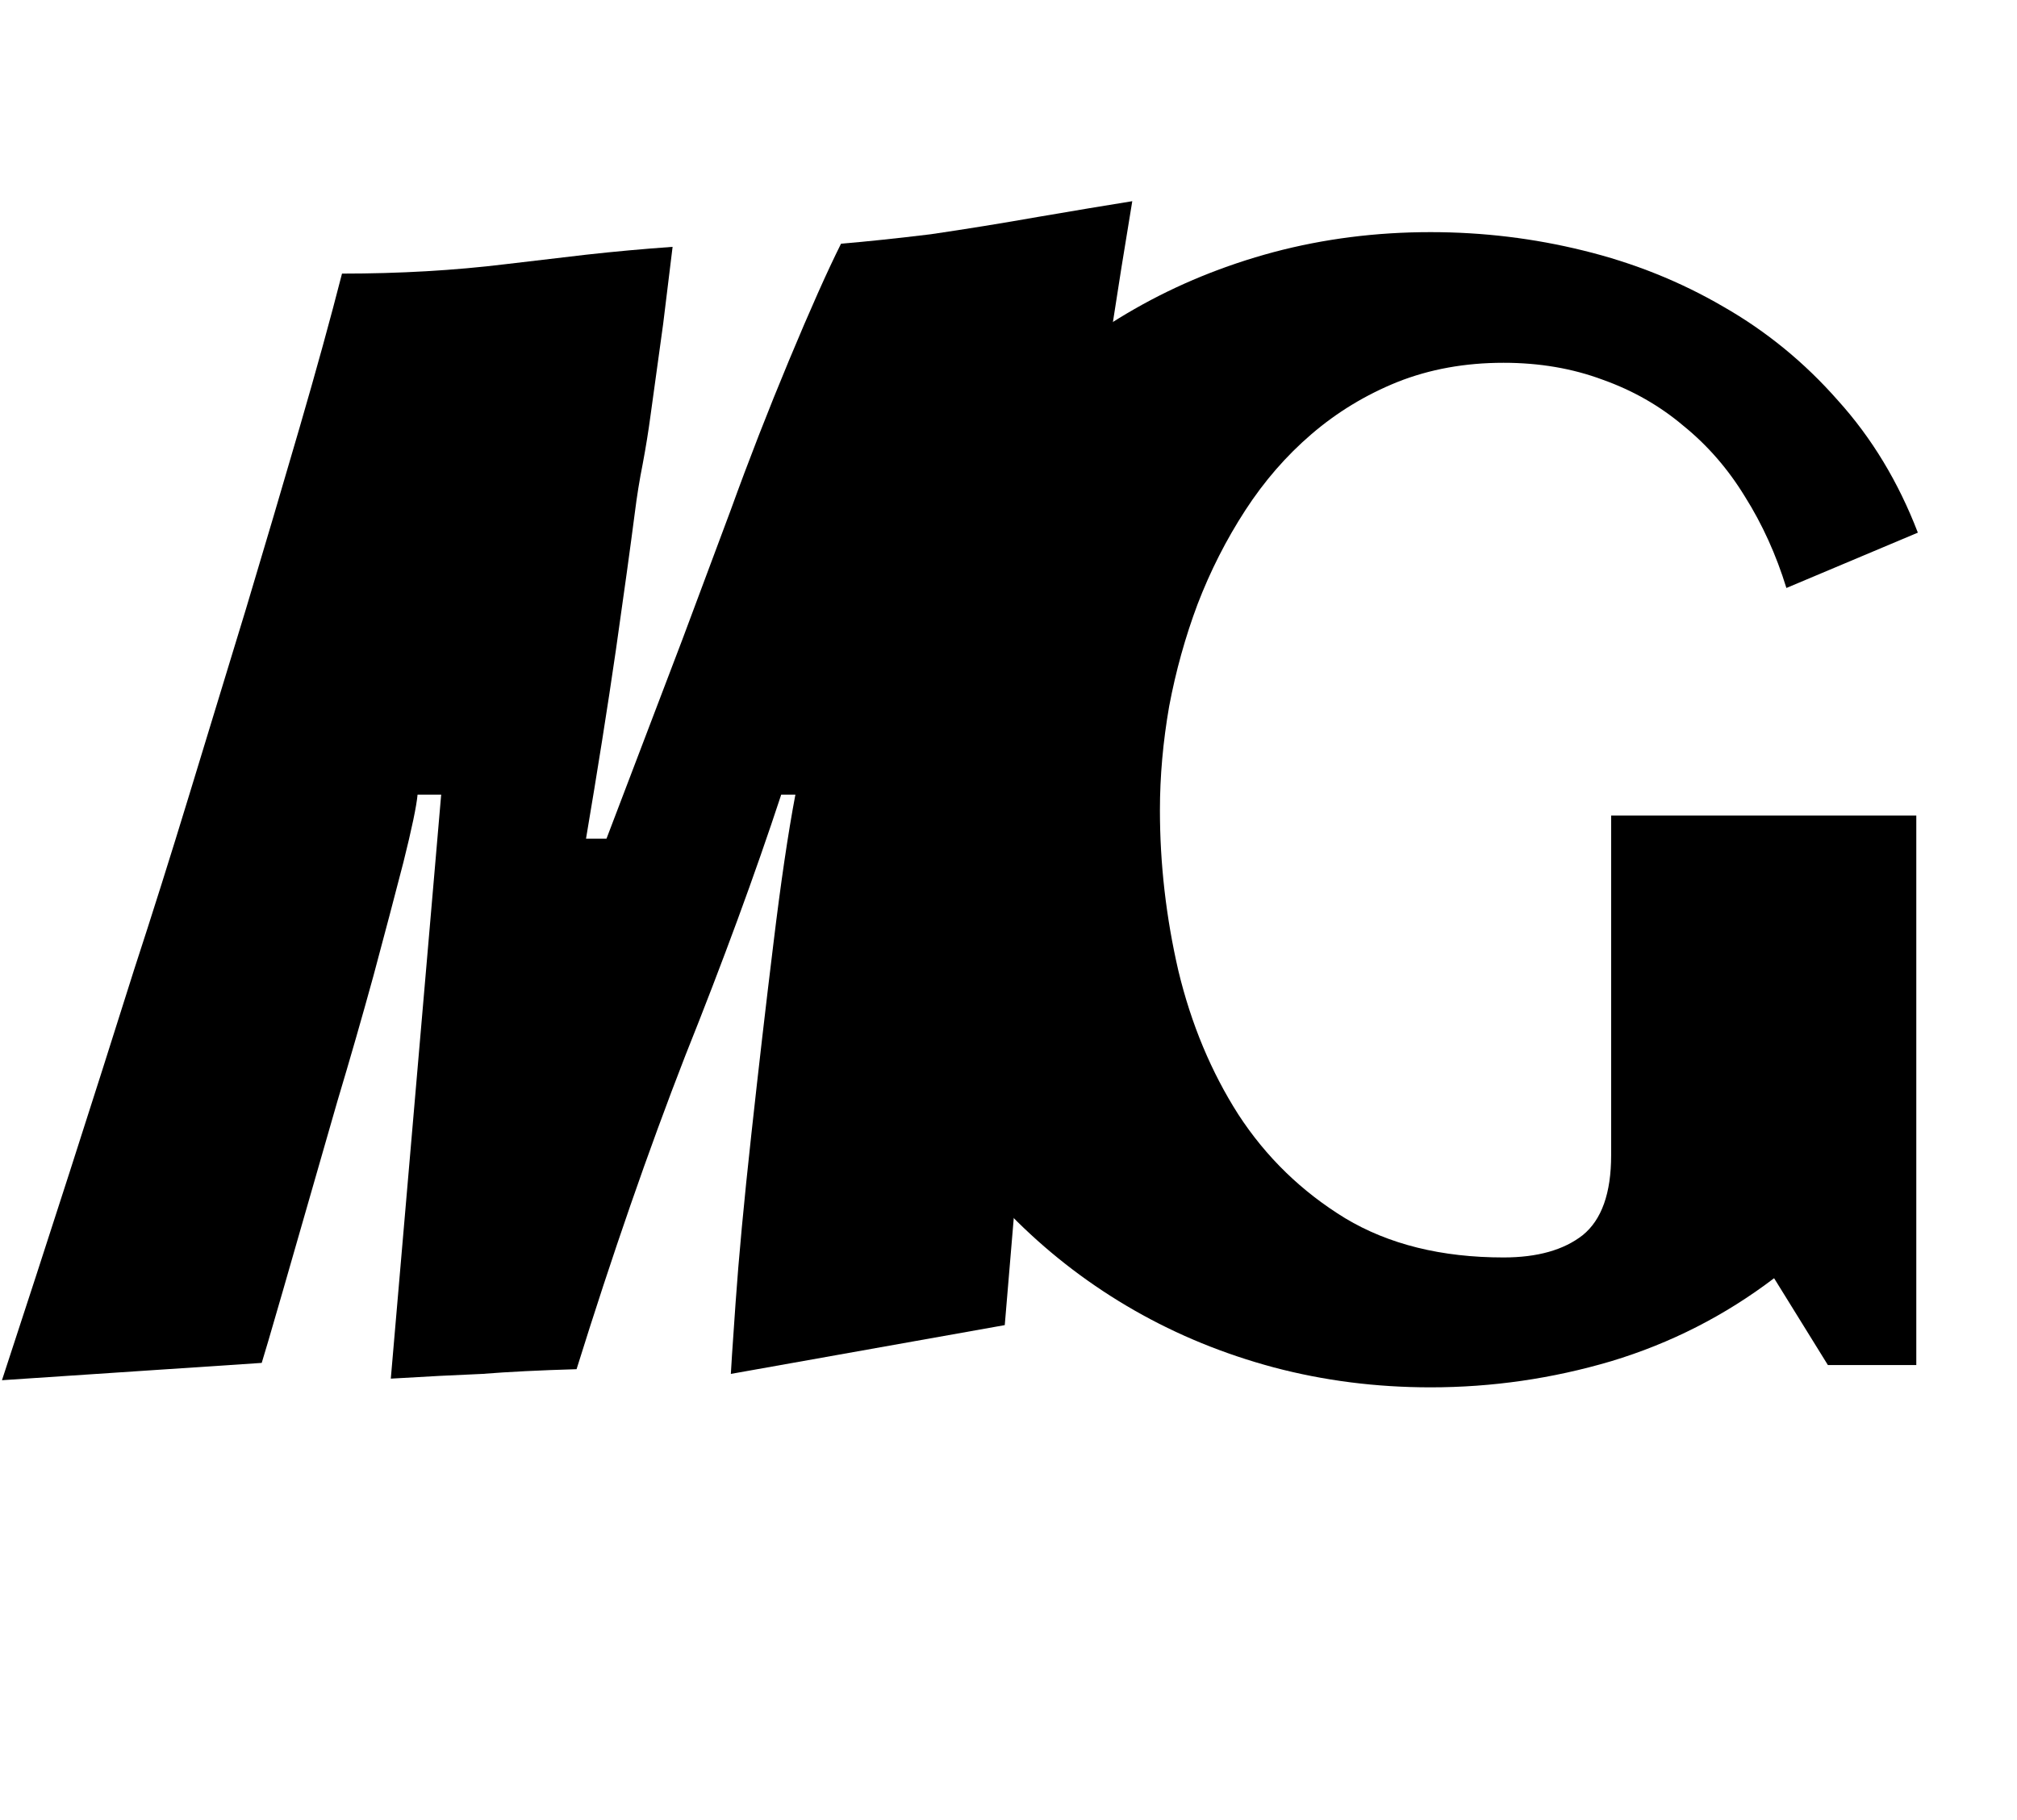 <svg width="82" height="74" viewBox="0 0 82 74" fill="none" xmlns="http://www.w3.org/2000/svg">
<path d="M0.08 56.116C1.957 50.399 3.749 44.831 5.456 39.412C6.181 37.193 6.928 34.825 7.696 32.308C8.464 29.791 9.232 27.273 10 24.756C10.768 22.196 11.493 19.743 12.176 17.396C12.859 15.049 13.435 12.959 13.904 11.124C16.251 11.124 18.469 10.996 20.56 10.74C21.627 10.612 22.715 10.484 23.824 10.356C24.976 10.228 26.149 10.121 27.344 10.036L26.96 13.172C26.875 13.769 26.789 14.388 26.704 15.028C26.619 15.625 26.533 16.244 26.448 16.884C26.363 17.524 26.256 18.185 26.128 18.868C26 19.508 25.893 20.169 25.808 20.852C25.637 22.175 25.381 24.031 25.04 26.42C24.699 28.767 24.293 31.327 23.824 34.1H24.656C25.893 30.857 26.917 28.169 27.728 26.036C28.539 23.86 29.2 22.089 29.712 20.724C30.437 18.719 31.227 16.692 32.08 14.644C32.933 12.596 33.637 11.017 34.192 9.908C35.216 9.823 36.432 9.695 37.84 9.524C39.291 9.311 40.741 9.076 42.192 8.82C43.685 8.564 44.965 8.351 46.032 8.18C45.435 11.764 44.88 15.391 44.368 19.06C43.899 22.687 43.472 26.164 43.088 29.492C42.747 32.777 42.448 35.743 42.192 38.388C41.936 41.033 41.701 43.657 41.488 46.26C41.275 48.82 41.061 51.359 40.848 53.876L29.712 55.86C29.712 55.775 29.776 54.815 29.904 52.98C30.032 51.145 30.245 48.863 30.544 46.132C30.843 43.401 31.141 40.82 31.44 38.388C31.739 35.913 32.037 33.887 32.336 32.308H31.76C30.693 35.551 29.392 39.092 27.856 42.932C26.363 46.772 24.891 51.017 23.44 55.668C21.947 55.711 20.667 55.775 19.6 55.86C18.533 55.903 17.296 55.967 15.888 56.052L17.936 32.308H16.976C16.933 32.777 16.741 33.695 16.4 35.06C16.059 36.383 15.653 37.919 15.184 39.668C14.715 41.375 14.224 43.081 13.712 44.788C11.792 51.487 10.768 55.028 10.64 55.412L0.08 56.116Z" fill="black"/>
<path d="M77.969 21.656L72.625 23.906C72.208 22.552 71.646 21.312 70.938 20.188C70.25 19.062 69.417 18.104 68.438 17.312C67.479 16.5 66.385 15.875 65.156 15.438C63.927 14.979 62.583 14.75 61.125 14.75C59.562 14.75 58.125 15.01 56.812 15.531C55.521 16.052 54.354 16.76 53.312 17.656C52.292 18.531 51.396 19.562 50.625 20.75C49.854 21.938 49.208 23.208 48.688 24.562C48.188 25.896 47.802 27.281 47.531 28.719C47.281 30.156 47.156 31.562 47.156 32.938C47.156 35.125 47.406 37.302 47.906 39.469C48.427 41.635 49.24 43.583 50.344 45.312C51.469 47.042 52.917 48.448 54.688 49.531C56.458 50.594 58.604 51.125 61.125 51.125C62.5 51.125 63.573 50.823 64.344 50.219C65.115 49.594 65.5 48.51 65.5 46.969V33.156H77.906V55.5H74.312L72.125 51.969C70.125 53.49 67.917 54.615 65.5 55.344C63.104 56.052 60.656 56.406 58.156 56.406C55.948 56.406 53.823 56.135 51.781 55.594C49.76 55.052 47.875 54.281 46.125 53.281C44.375 52.281 42.781 51.073 41.344 49.656C39.927 48.24 38.708 46.667 37.688 44.938C36.688 43.208 35.906 41.333 35.344 39.312C34.802 37.271 34.531 35.146 34.531 32.938C34.531 30.729 34.802 28.615 35.344 26.594C35.906 24.552 36.688 22.667 37.688 20.938C38.708 19.188 39.927 17.604 41.344 16.188C42.781 14.771 44.375 13.562 46.125 12.562C47.875 11.562 49.76 10.792 51.781 10.25C53.823 9.708 55.948 9.438 58.156 9.438C60.281 9.438 62.354 9.688 64.375 10.188C66.417 10.688 68.312 11.448 70.062 12.469C71.812 13.469 73.365 14.74 74.719 16.281C76.094 17.802 77.177 19.594 77.969 21.656Z" fill="black"/>
</svg>
